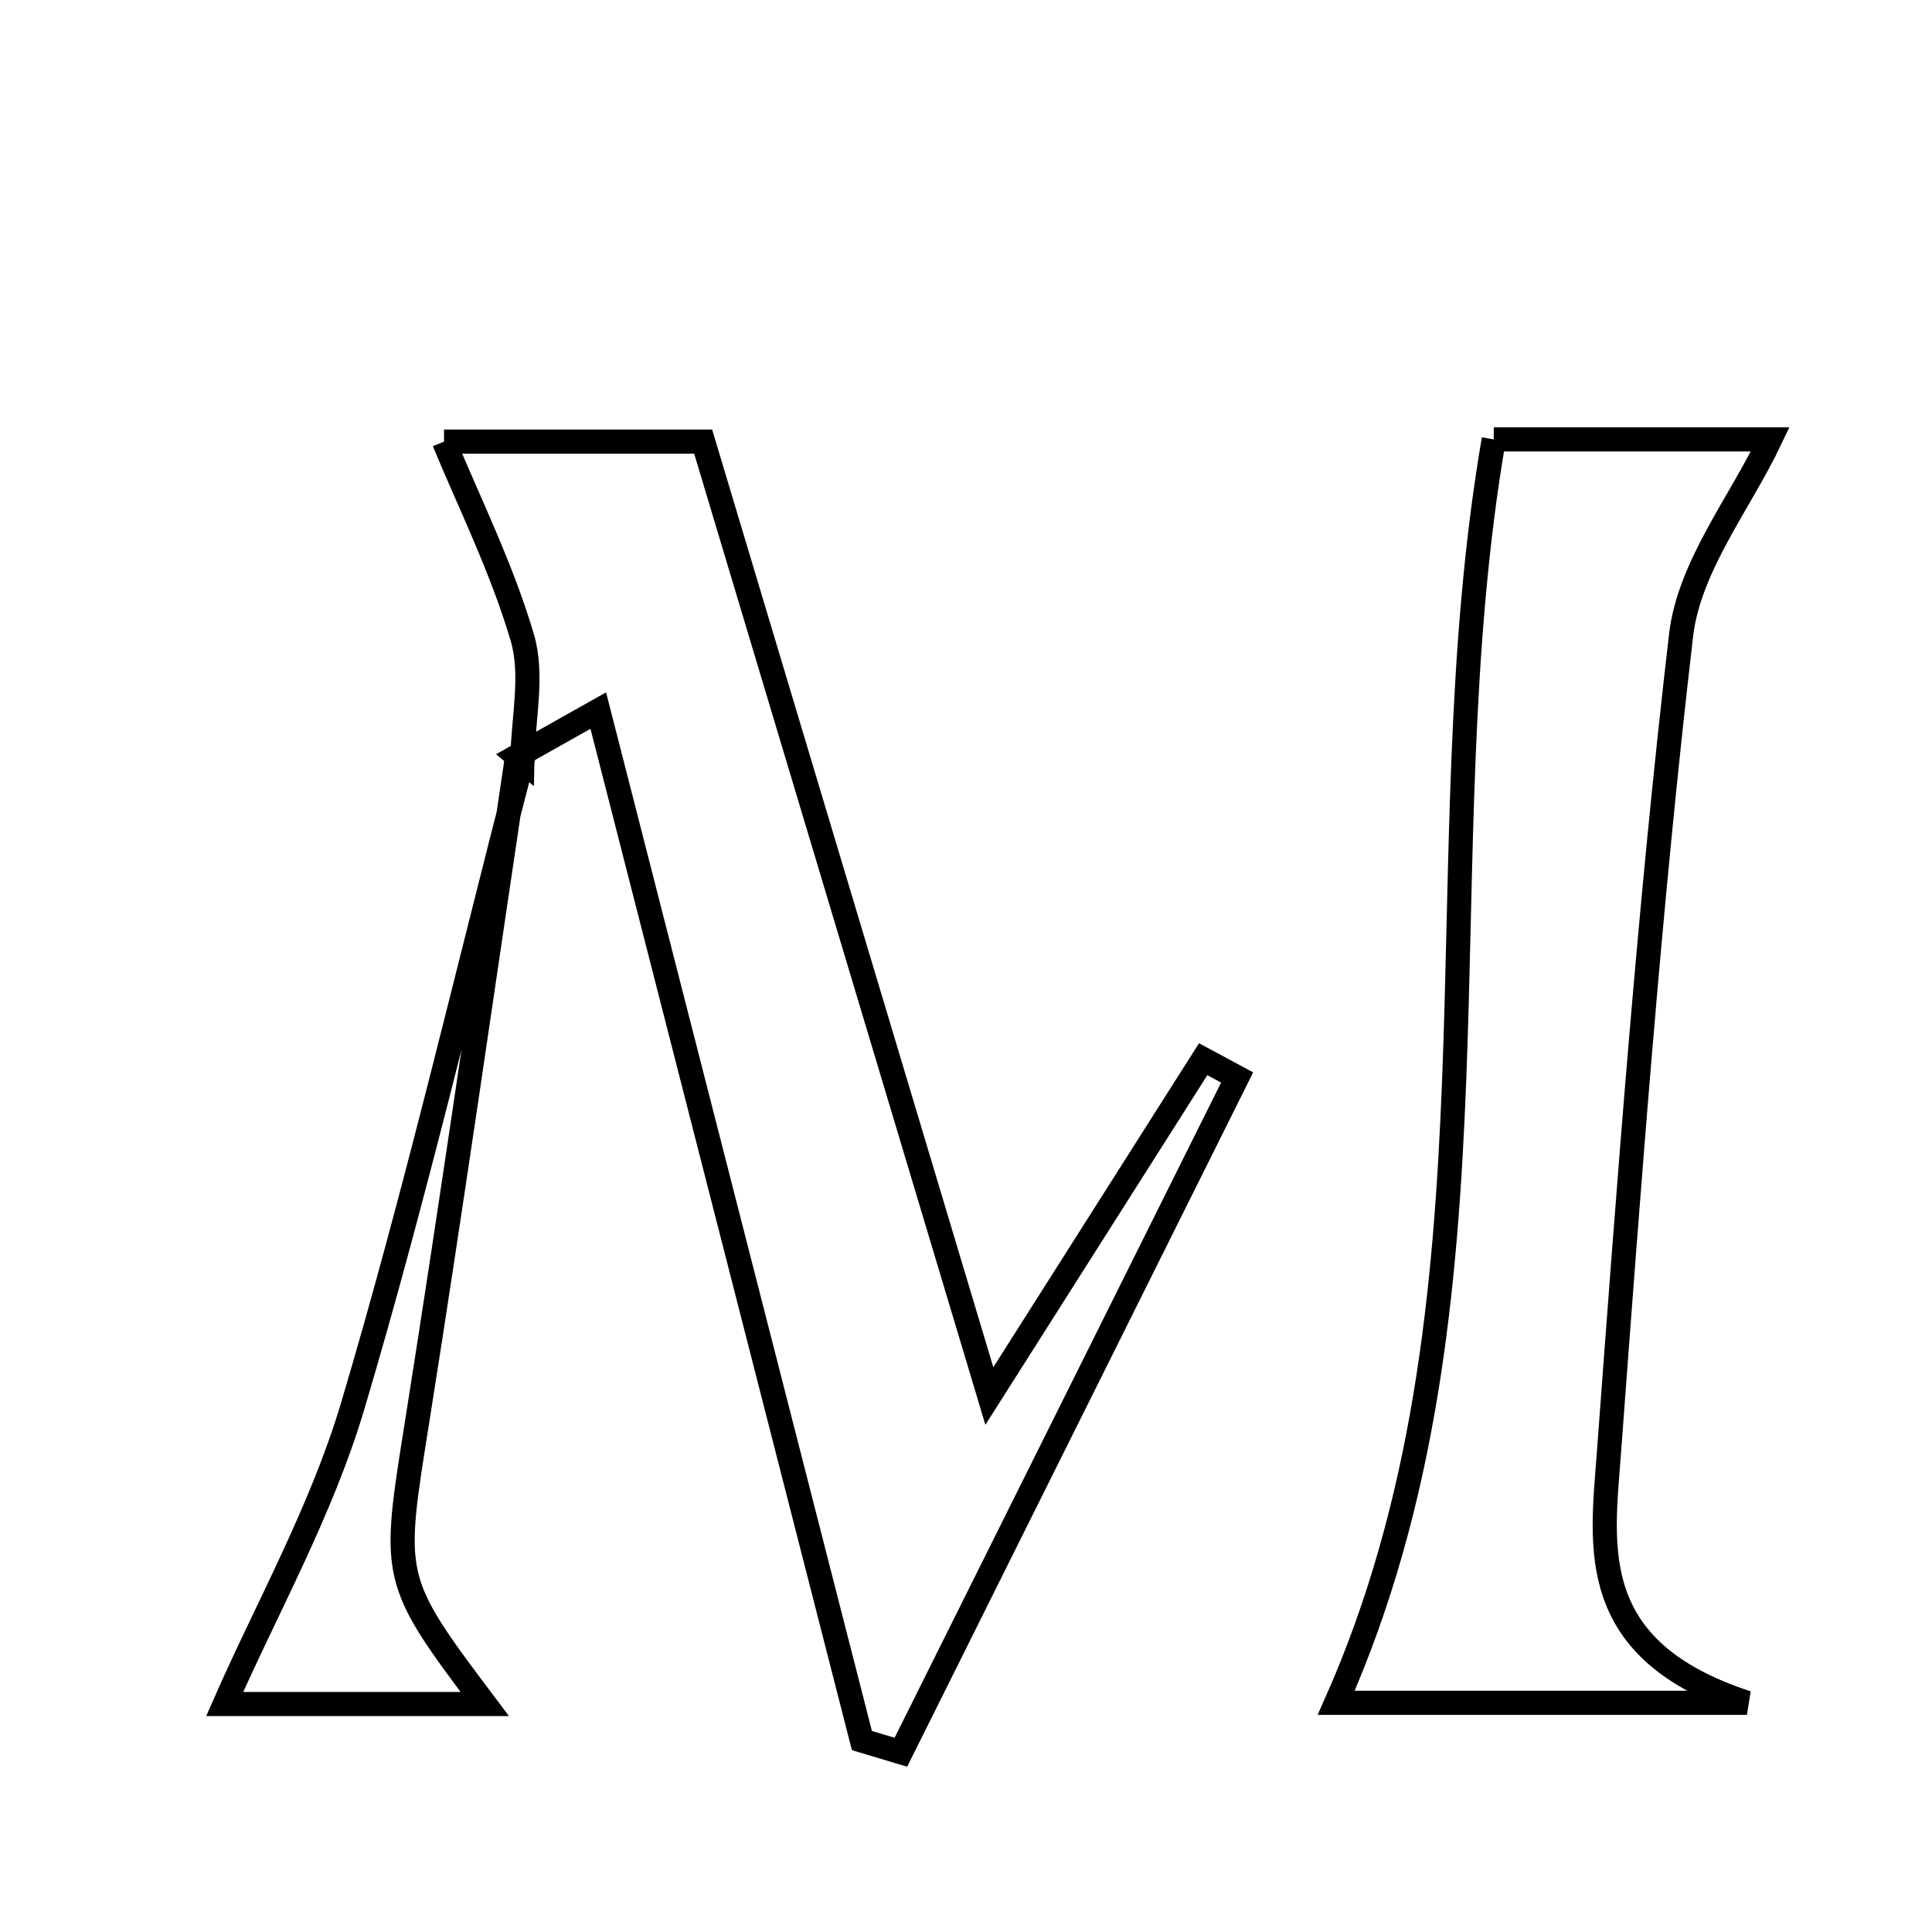 <svg xmlns="http://www.w3.org/2000/svg" viewBox="0.0 0.0 24.0 24.0" height="200px" width="200px"><path fill="none" stroke="black" stroke-width=".3" stroke-opacity="1.0"  filling="0" d="M18.556 5.458 C20.331 5.458 21.339 5.458 21.991 5.458 C21.618 6.244 20.982 7.036 20.883 7.891 C20.488 11.273 20.238 14.672 19.985 18.069 C19.899 19.223 19.695 20.498 21.701 21.153 C19.65 21.153 18.096 21.153 16.599 21.153 C18.795 16.203 17.659 10.676 18.556 5.458"></path>
<path fill="none" stroke="black" stroke-width=".3" stroke-opacity="1.0"  filling="0" d="M5.516 5.486 C6.266 5.486 7.442 5.486 8.735 5.486 C9.888 9.331 11.025 13.124 12.29 17.342 C13.342 15.684 14.144 14.421 14.946 13.158 C15.086 13.234 15.227 13.31 15.368 13.385 C13.976 16.179 12.583 18.973 11.191 21.767 C11.03 21.719 10.869 21.671 10.707 21.622 C9.62 17.376 8.533 13.13 7.432 8.827 C6.983 9.079 6.703 9.237 6.424 9.394 L6.488 9.448 C6.497 8.937 6.626 8.39 6.489 7.923 C6.234 7.056 5.825 6.236 5.516 5.486"></path>
<path fill="none" stroke="black" stroke-width=".3" stroke-opacity="1.0"  filling="0" d="M6.424 9.393 C6.013 12.141 5.621 14.891 5.186 17.635 C4.872 19.611 4.847 19.607 6.022 21.168 C4.804 21.168 3.65 21.168 2.791 21.168 C3.307 19.991 3.993 18.772 4.382 17.464 C5.169 14.817 5.795 12.122 6.488 9.448 L6.424 9.393"></path></svg>
